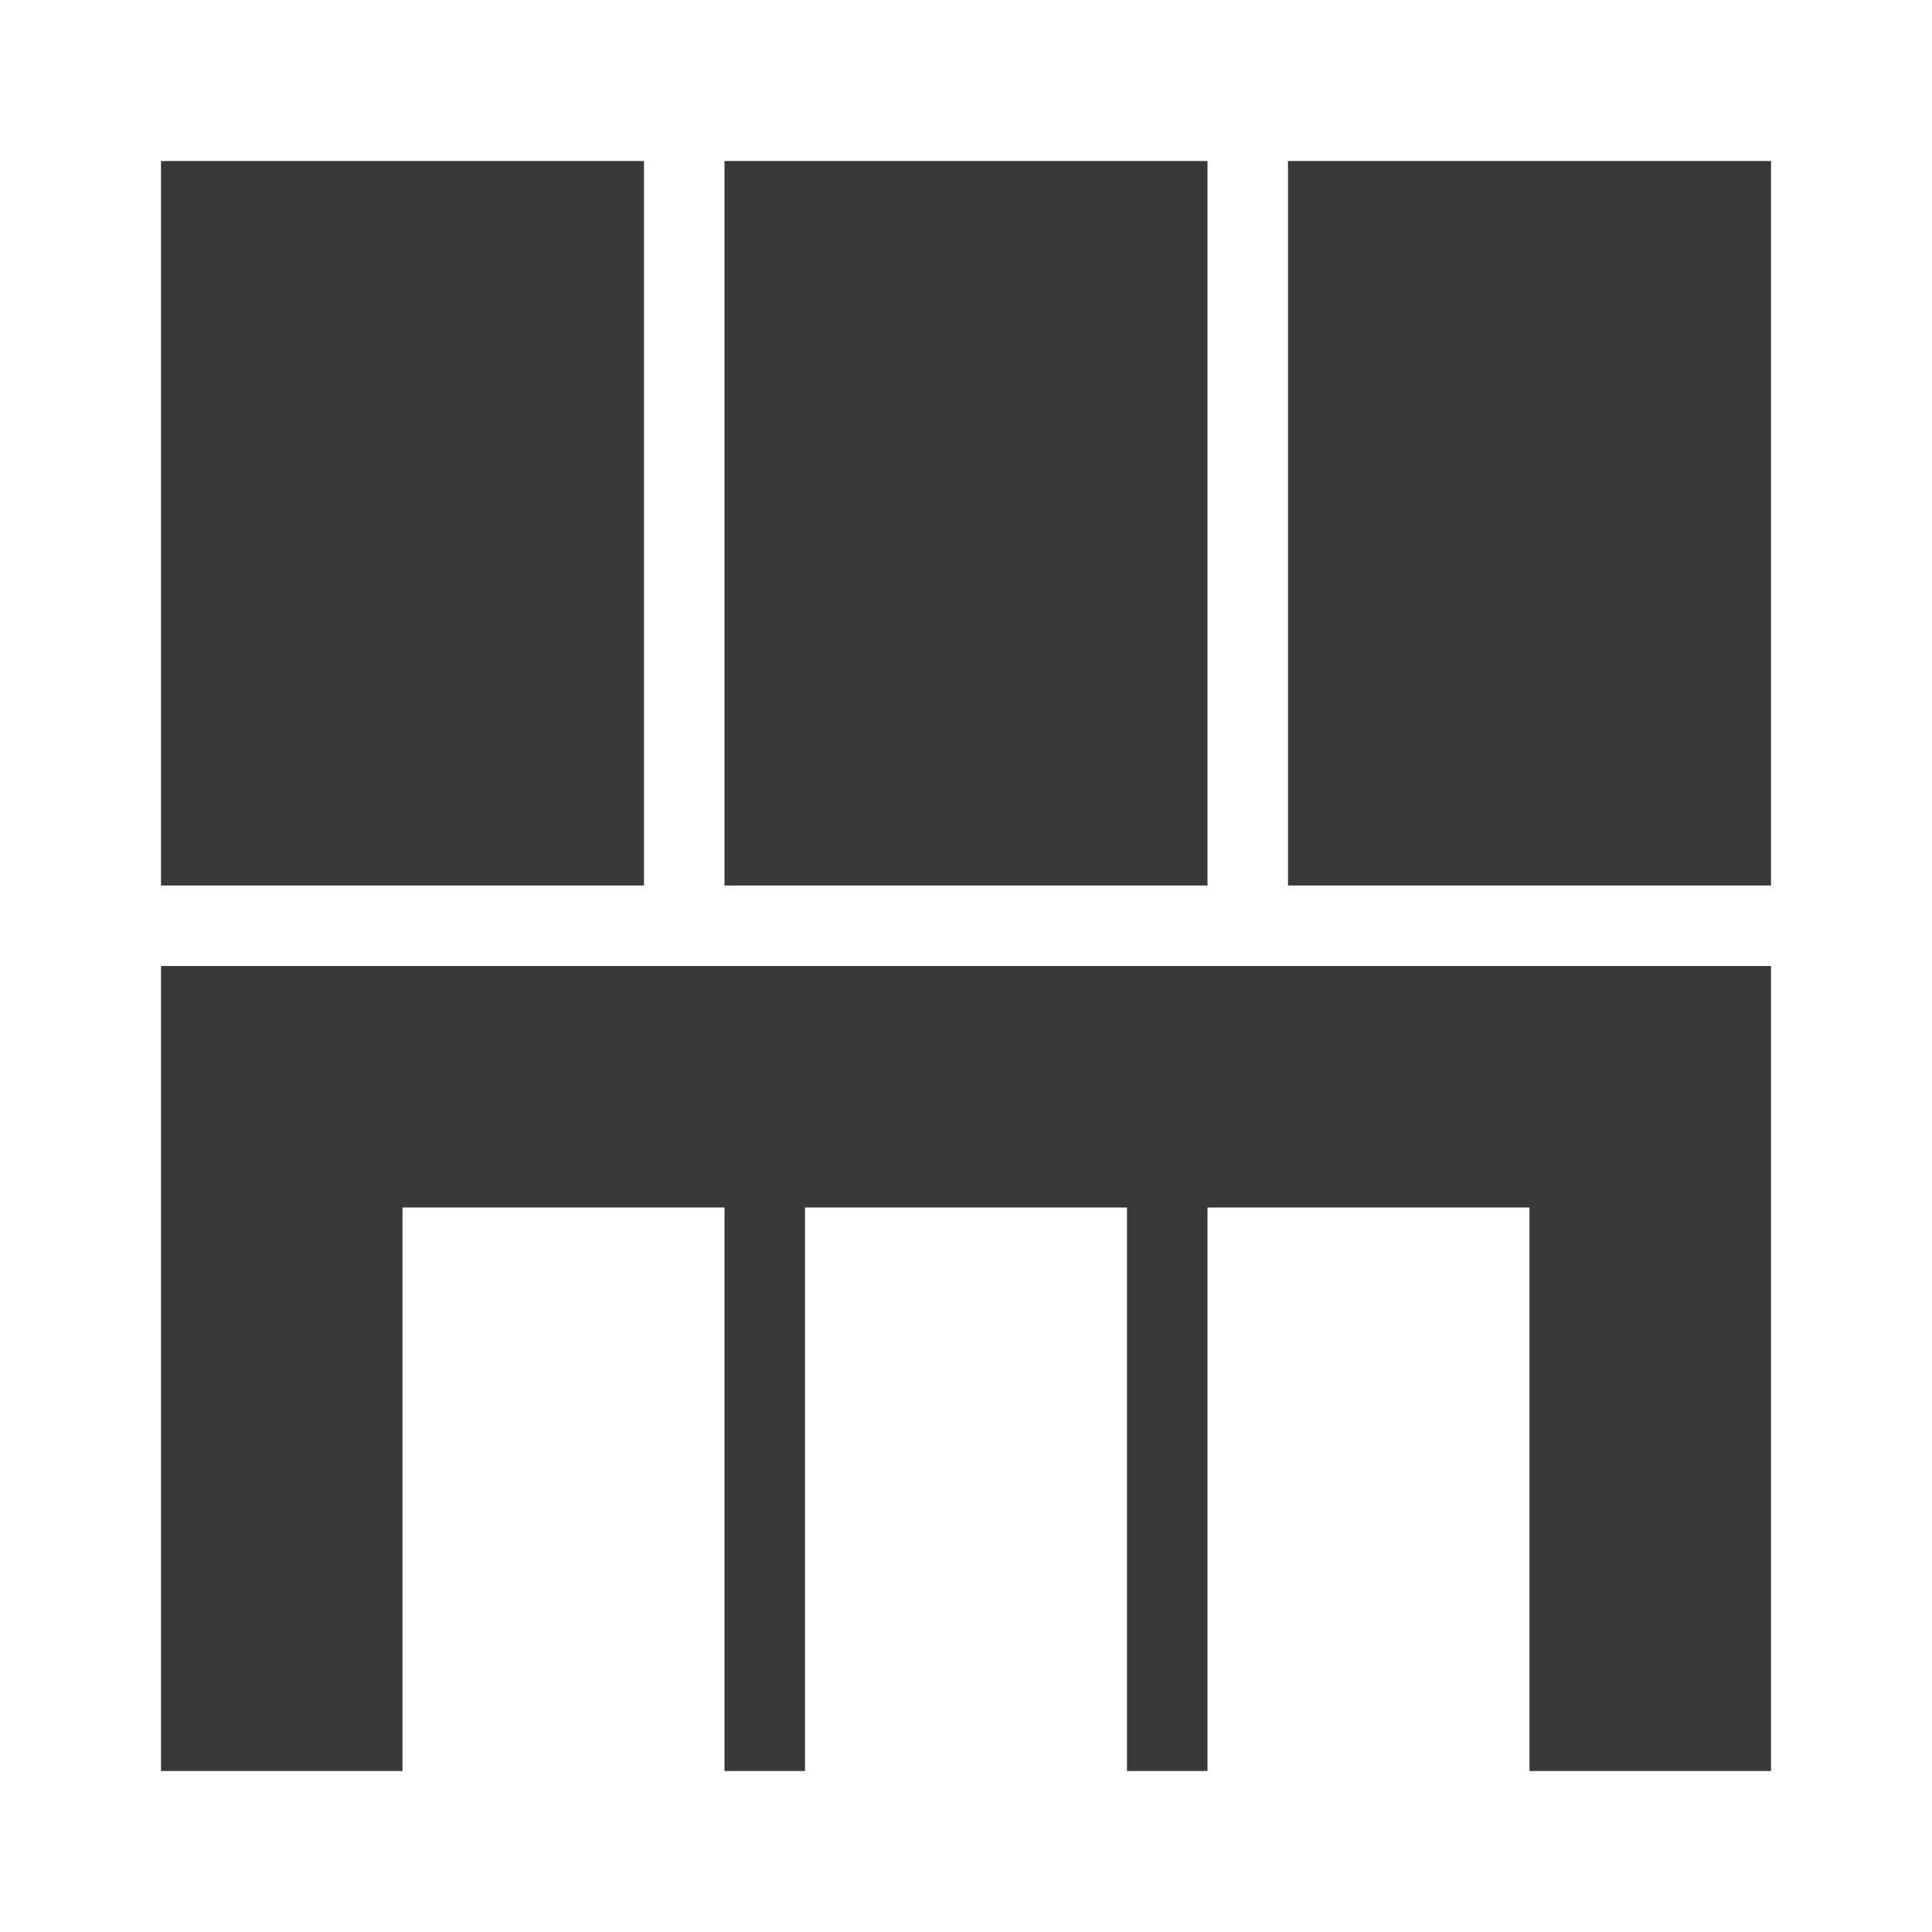 <?xml version="1.0" encoding="UTF-8"?>
<svg width="24px" height="24px" viewBox="0 0 24 24" version="1.1" xmlns="http://www.w3.org/2000/svg" xmlns:xlink="http://www.w3.org/1999/xlink">
    <!-- Generator: Sketch 52.5 (67469) - http://www.bohemiancoding.com/sketch -->
    <title>Elements/Icons/baseline-org-24px</title>
    <desc>Created with Sketch.</desc>
    <g id="Elements/Icons/baseline-org-24px" stroke="none" stroke-width="1" fill="none" fill-rule="evenodd">
        <g id="baseline-account_balance-24px">
            <polygon id="Path" points="0 0 24 0 24 24 0 24"></polygon>
            <path d="M19,22 L19,15 L15,15 L15,22 L14,22 L14,15 L10,15 L10,22 L9,22 L9,15 L5,15 L5,22 L2,22 L2,12 L22,12 L22,22 L19,22 Z M2,2 L2,11 L8,11 L8,2 L2,2 Z M9,2 L9,11 L15,11 L15,2 L9,2 Z M16,2 L16,11 L22,11 L22,2 L16,2 Z" id="Shape" fill="#393939" fill-rule="nonzero"></path>
        </g>
    </g>
</svg>